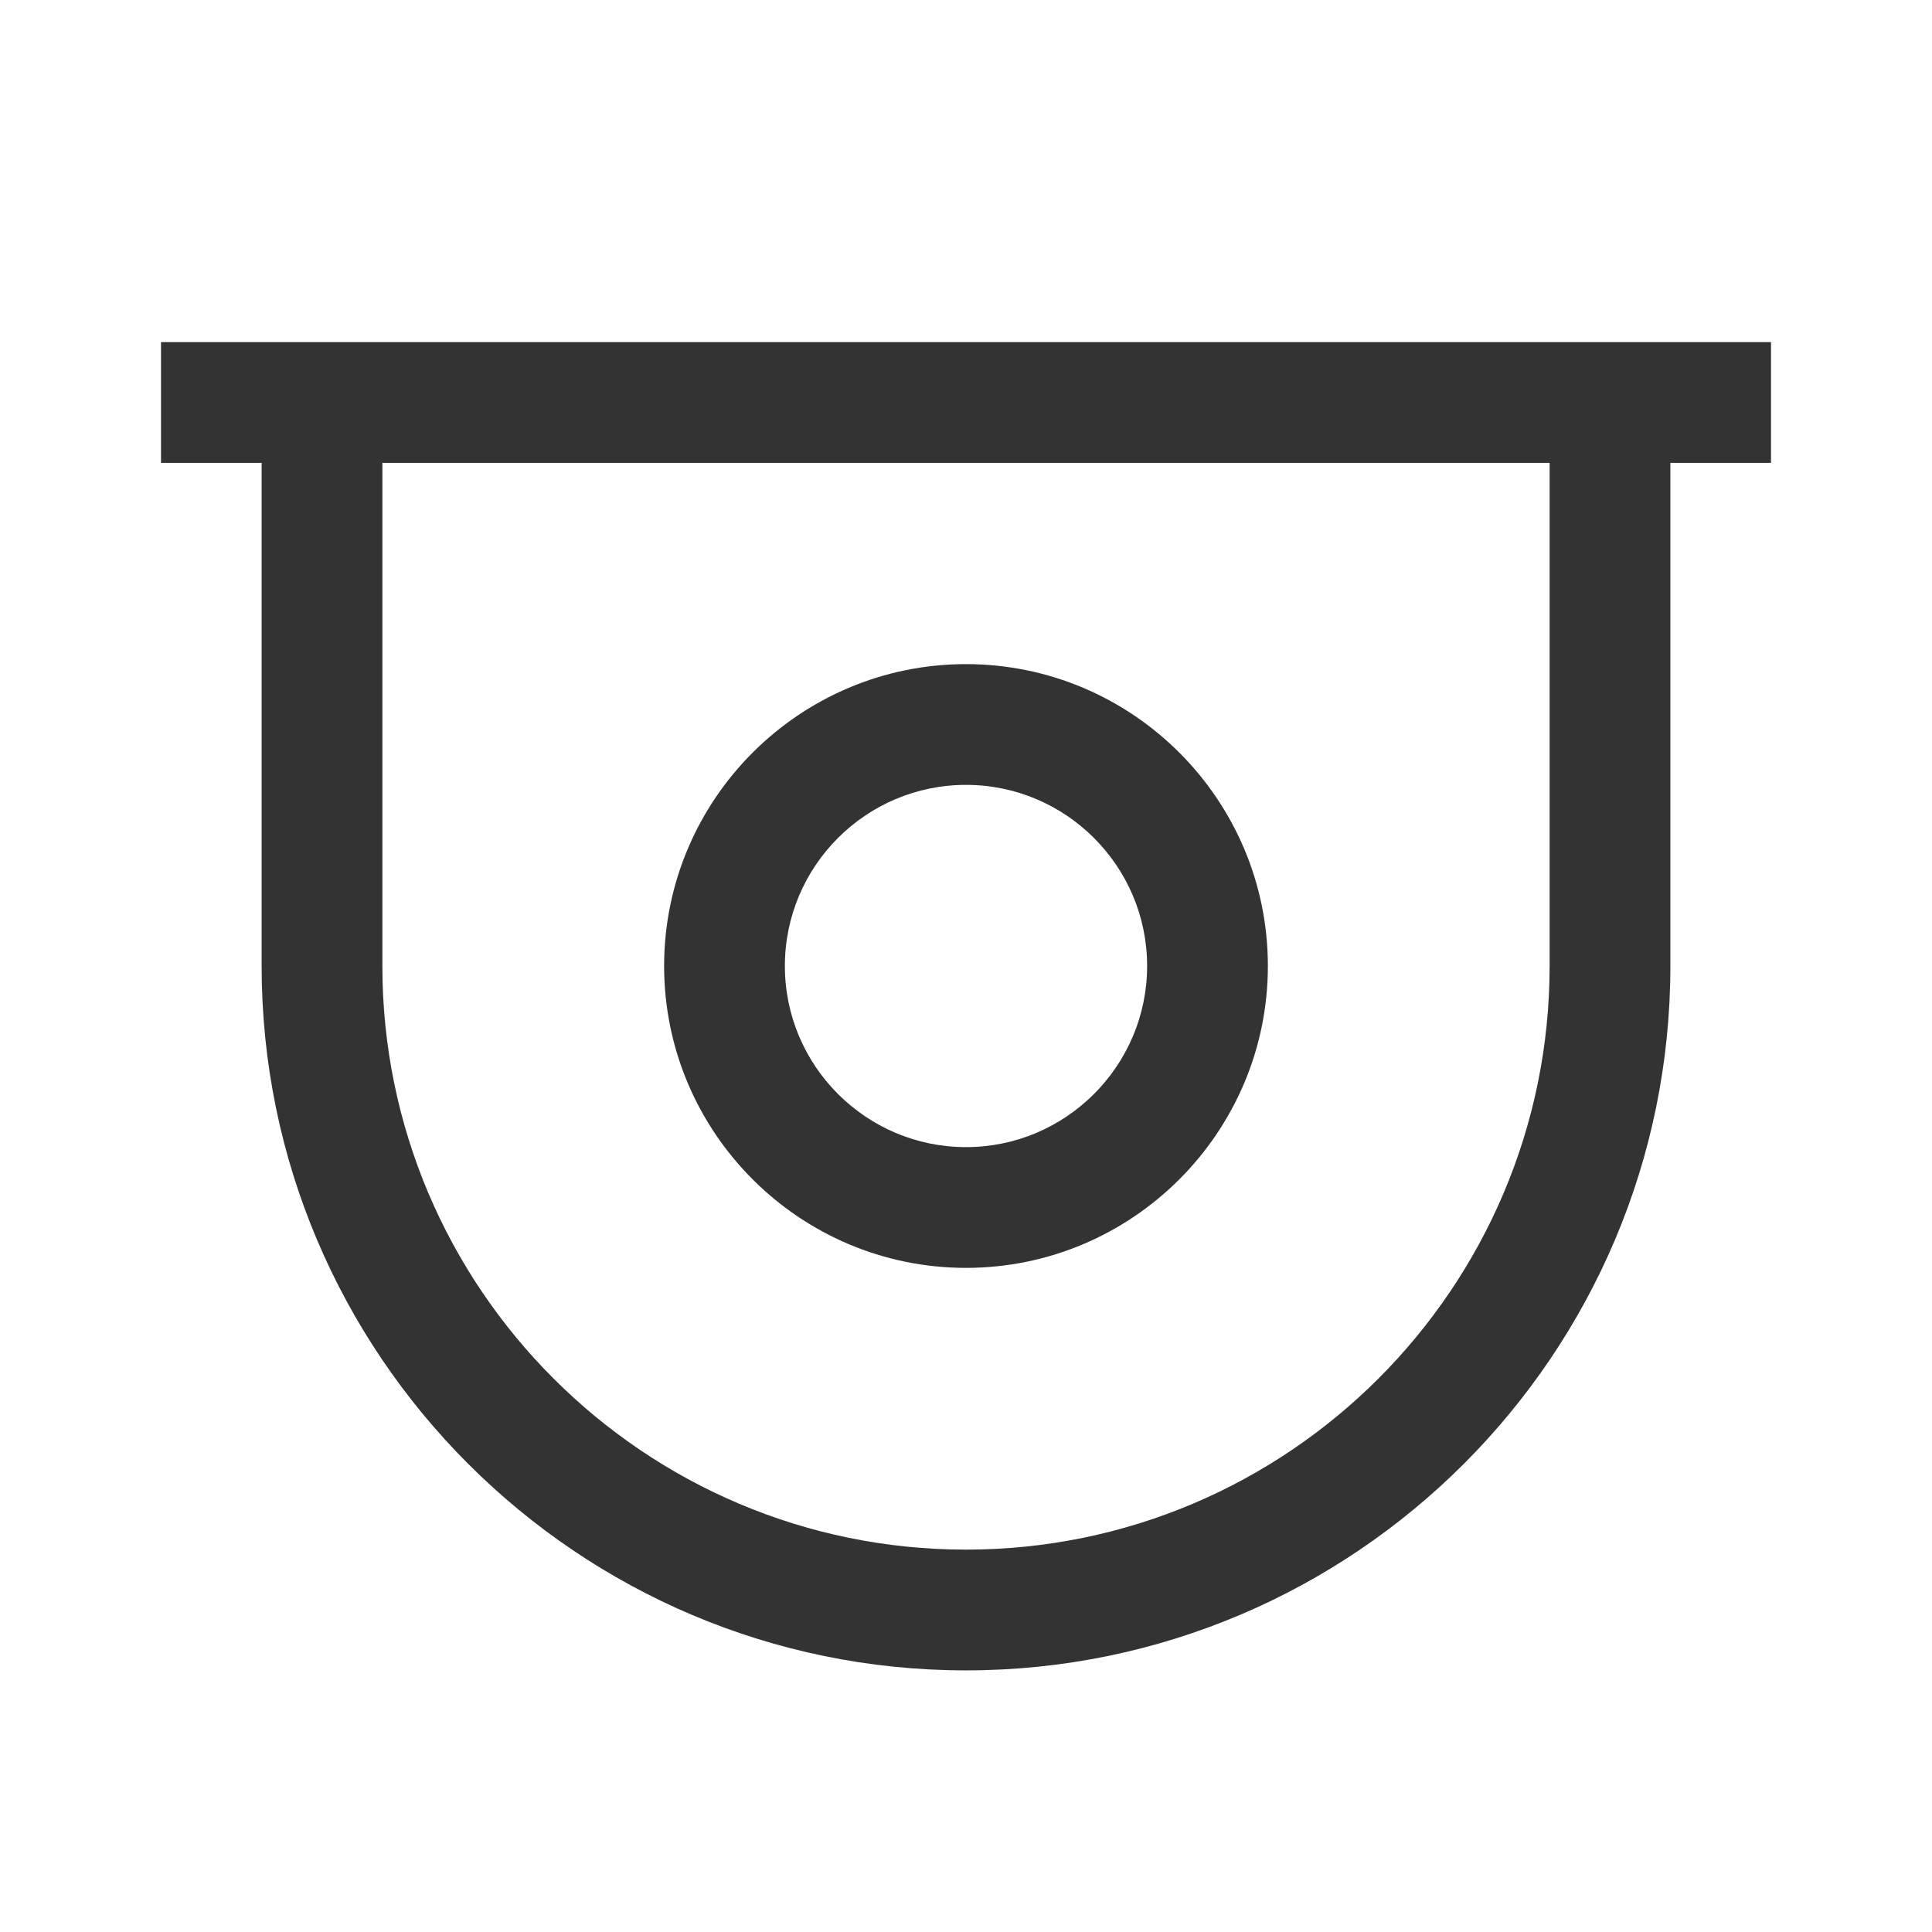 <?xml version="1.0" encoding="iso-8859-1"?>
<svg version="1.1" id="&#x56FE;&#x5C42;_1" xmlns="http://www.w3.org/2000/svg" xmlns:xlink="http://www.w3.org/1999/xlink" x="0px"
	 y="0px" viewBox="0 0 24 24" style="enable-background:new 0 0 24 24;" xml:space="preserve">
<path style="fill:#333333;" d="M12,20.75c-4.825,0-8.75-3.925-8.75-8.75V5h1.5v7c0,3.998,3.252,7.25,7.25,7.25
	c3.998,0,7.25-3.252,7.25-7.25V5h1.5v7C20.75,16.825,16.825,20.75,12,20.75z"/>
<rect x="2" y="4.25" style="fill:#333333;" width="20" height="1.5"/>
<path style="fill:#333333;" d="M12,15.75c-2.068,0-3.75-1.683-3.75-3.75c0-2.068,1.682-3.75,3.75-3.75c2.067,0,3.75,1.682,3.75,3.75
	C15.75,14.067,14.067,15.75,12,15.75z M12,9.75c-1.241,0-2.25,1.009-2.25,2.25c0,1.24,1.009,2.25,2.25,2.25
	c1.24,0,2.25-1.01,2.25-2.25C14.25,10.759,13.24,9.75,12,9.75z"/>
</svg>






